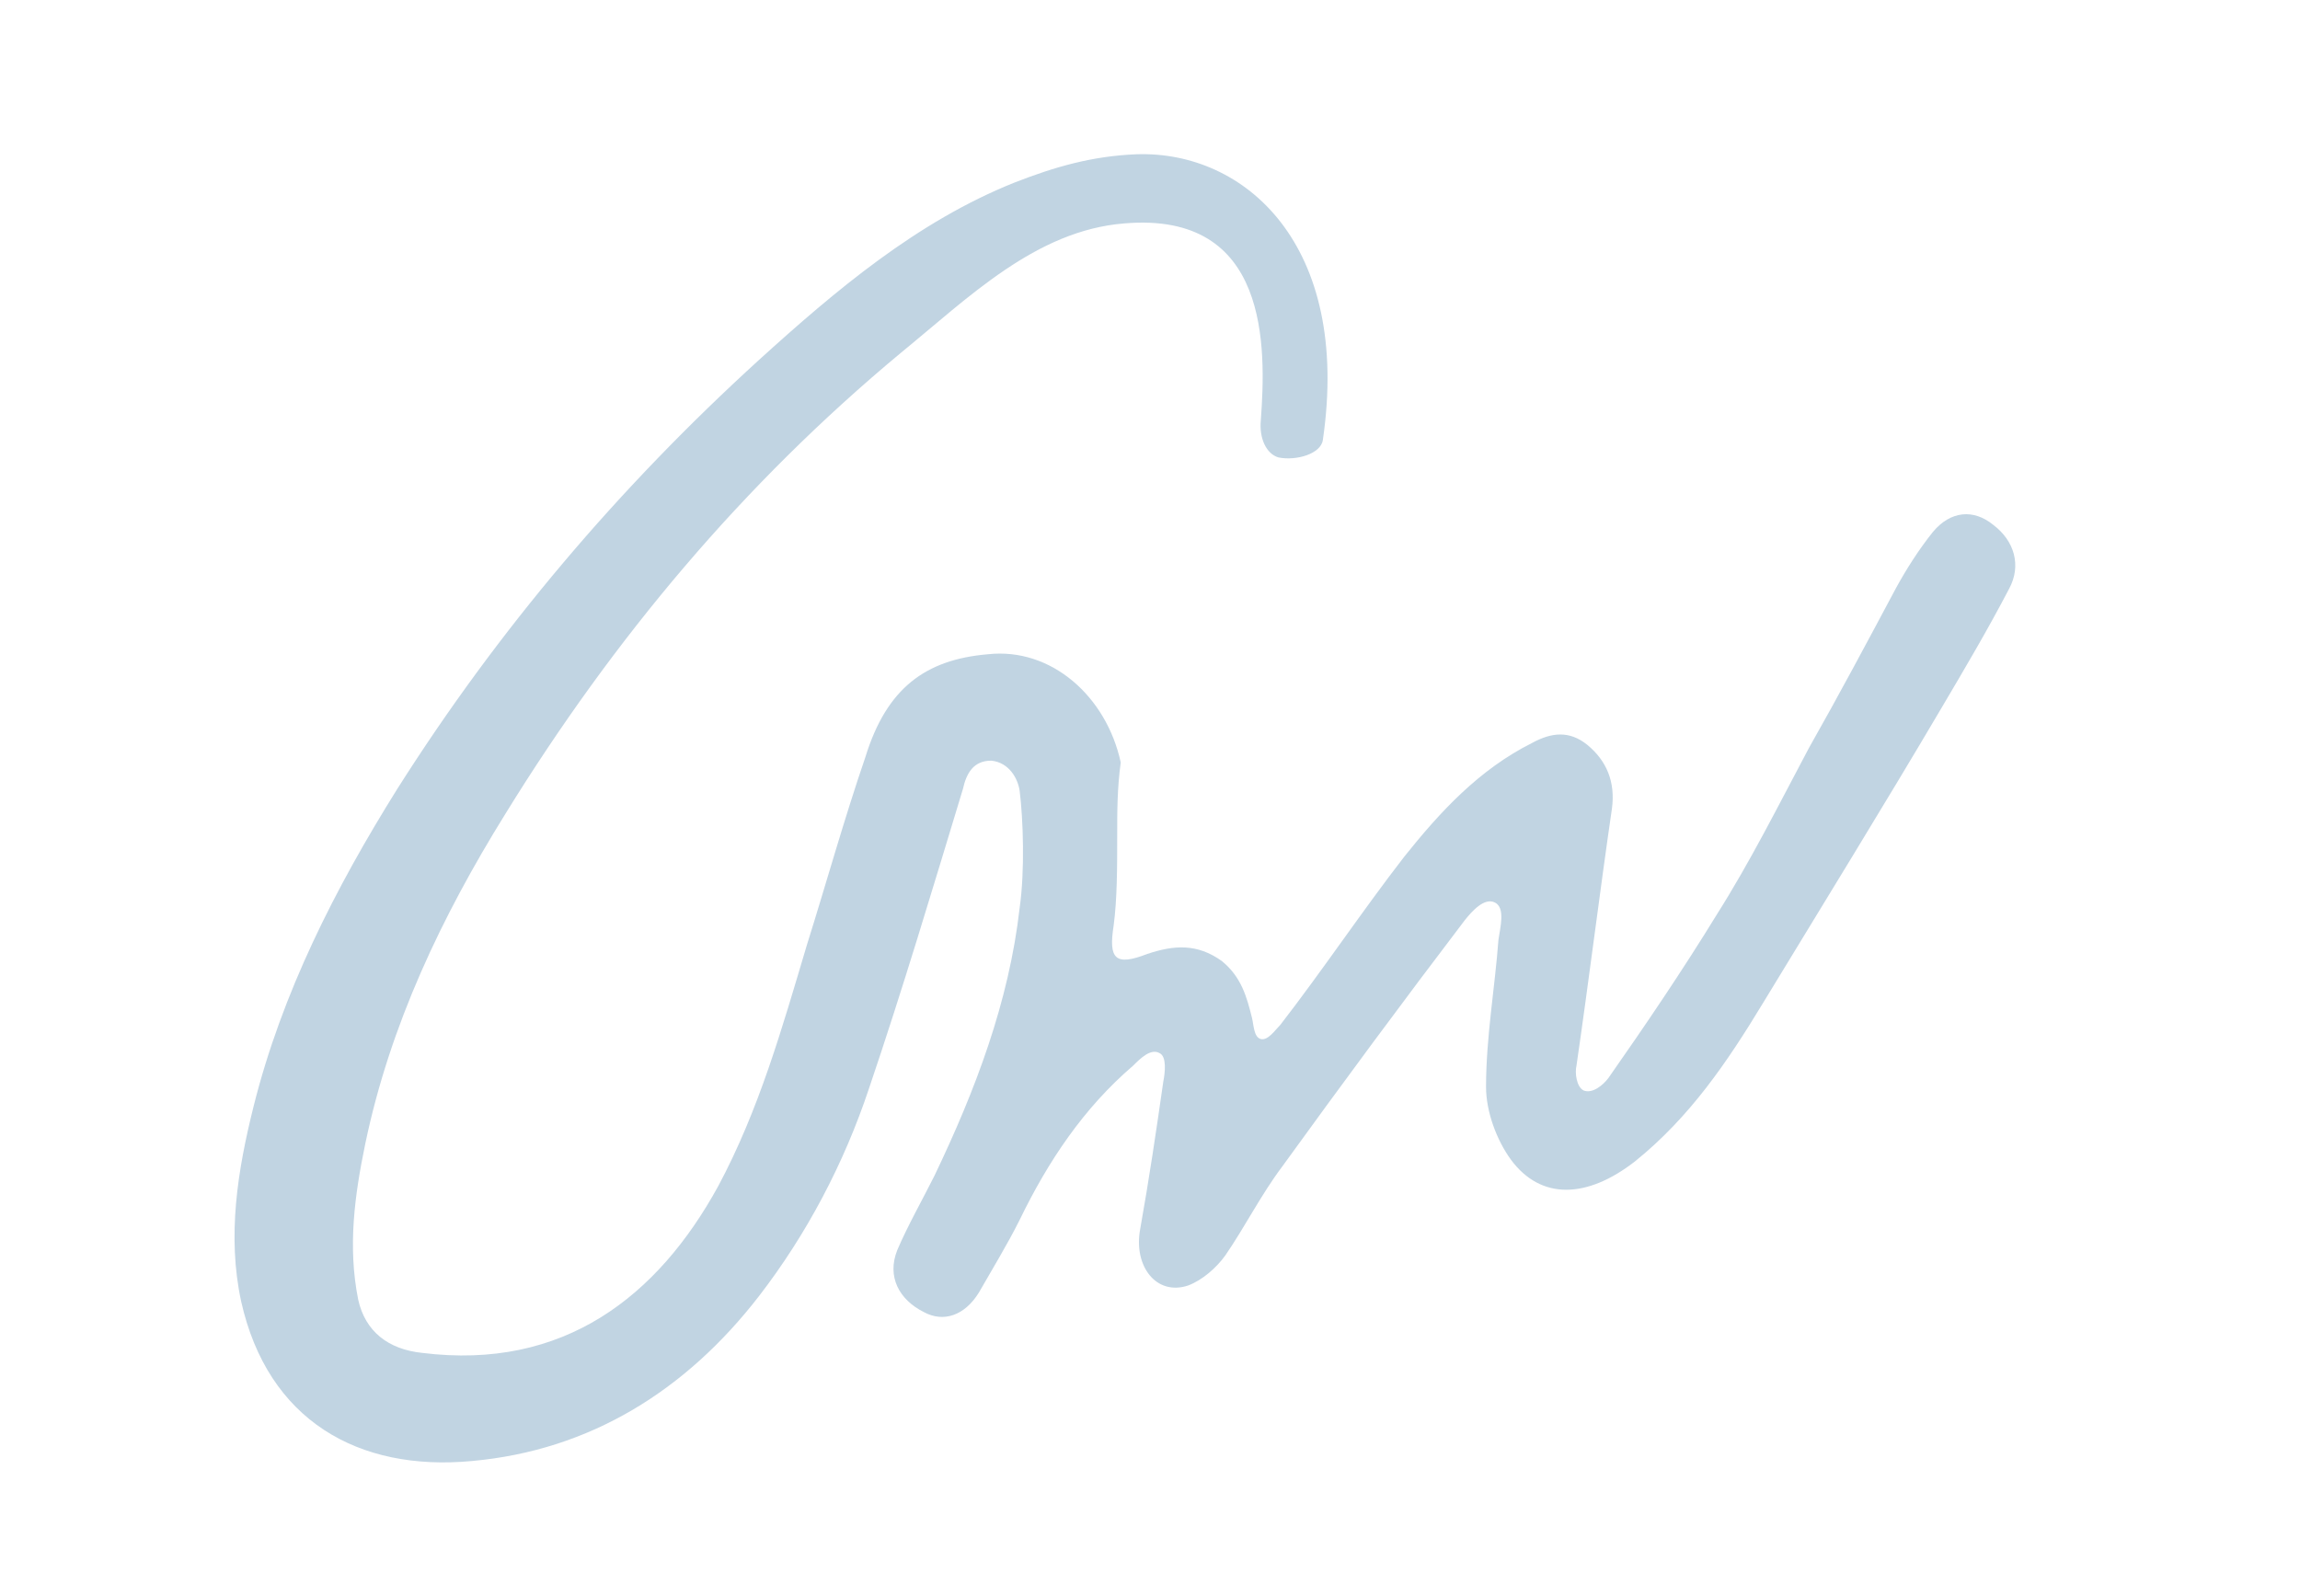 <?xml version="1.0" encoding="utf-8"?>
<!-- Generator: Adobe Illustrator 25.0.0, SVG Export Plug-In . SVG Version: 6.00 Build 0)  -->
<svg version="1.1" id="圖層_1" xmlns="http://www.w3.org/2000/svg" xmlns:xlink="http://www.w3.org/1999/xlink" x="0px" y="0px"
	 viewBox="0 0 129.7 90" style="enable-background:new 0 0 129.7 90;" xml:space="preserve">
<style type="text/css">
	.st0{fill:#C1D4E2;}
	.st1{display:none;fill:none;stroke:#00314C;stroke-miterlimit:10;}
</style>
<path class="st0" d="M63,47.2c0,1.7,0,3.5-0.2,5c-0.3,1.9,0.1,2.3,1.9,1.6c1.5-0.5,2.8-0.6,4.2,0.4c1.1,0.9,1.4,2,1.7,3.2
	c0.1,0.4,0.1,1.1,0.5,1.2c0.4,0.1,0.8-0.5,1.1-0.8c2.4-3.1,4.6-6.4,7-9.5c2-2.5,4.2-4.9,7.2-6.4c1.1-0.6,2.1-0.7,3.1,0.1
	c1.1,0.9,1.6,2.1,1.4,3.6c-0.7,4.8-1.3,9.7-2,14.5c-0.1,0.4,0,1.2,0.4,1.4c0.5,0.2,1.1-0.3,1.4-0.7c2.1-3,4.2-6.1,6.1-9.2
	c1.9-3,3.5-6.2,5.2-9.4c1.7-3,3.3-6,4.9-9c0.6-1.1,1.3-2.2,2.1-3.2c1-1.2,2.3-1.3,3.4-0.4c1.2,0.9,1.6,2.3,0.9,3.6
	c-1.2,2.3-2.5,4.5-3.8,6.7c-3.3,5.6-6.7,11.1-10.1,16.7c-2,3.3-4.1,6.4-7.2,8.9c-2.7,2.1-5.3,2.2-7-0.1c-0.8-1.1-1.4-2.7-1.4-4.1
	c0-2.8,0.5-5.6,0.7-8.3c0.1-0.7,0.4-1.8-0.2-2.1c-0.6-0.3-1.3,0.5-1.7,1c-3.5,4.6-6.9,9.2-10.3,13.9c-1.2,1.6-2.1,3.4-3.2,5
	c-0.5,0.7-1.3,1.4-2.1,1.7c-1.8,0.6-3.1-1.1-2.7-3.2c0.5-2.8,0.9-5.5,1.3-8.3c0.1-0.5,0.2-1.4-0.2-1.6c-0.5-0.3-1.1,0.3-1.5,0.7
	c-2.8,2.4-4.8,5.4-6.4,8.7c-0.7,1.4-1.5,2.7-2.3,4.1c-0.8,1.3-2,1.7-3.1,1.1c-1.4-0.7-2.1-2-1.5-3.5c0.6-1.4,1.4-2.8,2.1-4.2
	c2.3-4.8,4.2-9.8,4.8-15.1c0.3-2.1,0.2-5,0-6.6c-0.1-0.7-0.6-1.6-1.6-1.7c-1,0-1.4,0.7-1.6,1.6c-1.7,5.6-3.4,11.3-5.3,16.9
	c-1.4,4.2-3.5,8.2-6.2,11.7c-4.1,5.3-9.5,8.7-16.2,9.3c-6.4,0.6-11.5-2.3-13-9c-0.8-3.7-0.2-7.4,0.7-11c1.6-6.4,4.6-12.3,8.1-17.9
	c5.7-9,12.5-17,20.4-24.2c4.3-3.9,8.9-7.8,14.4-10c2.3-0.9,4.4-1.5,6.9-1.6c6.1-0.2,12.1,5.1,10.5,16.1c-0.1,0.8-1.5,1.2-2.5,1
	c-0.7-0.2-1.1-1.1-1-2.1c0.3-4.1,0.5-11.8-7.7-11.1c-5,0.4-8.8,4.2-12.6,7.3c-8.9,7.4-16.2,16.1-22.3,26c-3.6,5.8-6.5,11.9-7.9,18.6
	c-0.6,2.9-1,5.8-0.4,8.8c0.4,1.8,1.7,2.8,3.6,3c8,1,13.3-3.2,16.7-9.4c2.3-4.3,3.6-8.9,5-13.6c1.1-3.5,2.1-7.1,3.3-10.6
	c1.2-3.9,3.4-5.5,6.9-5.8c3.6-0.4,6.7,2.4,7.5,6.1C63,44.5,63,45.7,63,47.2"/>
<path class="st1" d="M63,47.2c0,1.7,0,3.5-0.2,5c-0.3,1.9,0.1,2.3,1.9,1.6c1.5-0.5,2.8-0.6,4.2,0.4c1.1,0.9,1.4,2,1.7,3.2
	c0.1,0.4,0.1,1.1,0.5,1.2c0.4,0.1,0.8-0.5,1.1-0.8c2.4-3.1,4.6-6.4,7-9.5c2-2.5,4.2-4.9,7.2-6.4c1.1-0.6,2.1-0.7,3.1,0.1
	c1.1,0.9,1.6,2.1,1.4,3.6c-0.7,4.8-1.3,9.7-2,14.5c-0.1,0.4,0,1.2,0.4,1.4c0.5,0.2,1.1-0.3,1.4-0.7c2.1-3,4.2-6.1,6.1-9.2
	c1.9-3,3.5-6.2,5.2-9.4c1.7-3,3.3-6,4.9-9c0.6-1.1,1.3-2.2,2.1-3.2c1-1.2,2.3-1.3,3.4-0.4c1.2,0.9,1.6,2.3,0.9,3.6
	c-1.2,2.3-2.5,4.5-3.8,6.7c-3.3,5.6-6.7,11.1-10.1,16.7c-2,3.3-4.1,6.4-7.2,8.9c-2.7,2.1-5.3,2.2-7-0.1c-0.8-1.1-1.4-2.7-1.4-4.1
	c0-2.8,0.5-5.6,0.7-8.3c0.1-0.7,0.4-1.8-0.2-2.1c-0.6-0.3-1.3,0.5-1.7,1c-3.5,4.6-6.9,9.2-10.3,13.9c-1.2,1.6-2.1,3.4-3.2,5
	c-0.5,0.7-1.3,1.4-2.1,1.7c-1.8,0.6-3.1-1.1-2.7-3.2c0.5-2.8,0.9-5.5,1.3-8.3c0.1-0.5,0.2-1.4-0.2-1.6c-0.5-0.3-1.1,0.3-1.5,0.7
	c-2.8,2.4-4.8,5.4-6.4,8.7c-0.7,1.4-1.5,2.7-2.3,4.1c-0.8,1.3-2,1.7-3.1,1.1c-1.4-0.7-2.1-2-1.5-3.5c0.6-1.4,1.4-2.8,2.1-4.2
	c2.3-4.8,4.2-9.8,4.8-15.1c0.3-2.1,0.2-5,0-6.6c-0.1-0.7-0.6-1.6-1.6-1.7c-1,0-1.4,0.7-1.6,1.6c-1.7,5.6-3.4,11.3-5.3,16.9
	c-1.4,4.2-3.5,8.2-6.2,11.7c-4.1,5.3-9.5,8.7-16.2,9.3c-6.4,0.6-11.5-2.3-13-9c-0.8-3.7-0.2-7.4,0.7-11c1.6-6.4,4.6-12.3,8.1-17.9
	c5.7-9,12.5-17,20.4-24.2c4.3-3.9,8.9-7.8,14.4-10c2.3-0.9,4.4-1.5,6.9-1.6c6.1-0.2,12.1,5.1,10.5,16.1c-0.1,0.8-1.5,1.2-2.5,1
	c-0.7-0.2-1.1-1.1-1-2.1c0.3-4.1,0.5-11.8-7.7-11.1c-5,0.4-8.8,4.2-12.6,7.3c-8.9,7.4-16.2,16.1-22.3,26c-3.6,5.8-6.5,11.9-7.9,18.6
	c-0.6,2.9-1,5.8-0.4,8.8c0.4,1.8,1.7,2.8,3.6,3c8,1,13.3-3.2,16.7-9.4c2.3-4.3,3.6-8.9,5-13.6c1.1-3.5,2.1-7.1,3.3-10.6
	c1.2-3.9,3.4-5.5,6.9-5.8c3.6-0.4,6.7,2.4,7.5,6.1C63,44.5,63,45.7,63,47.2z"/>
</svg>
